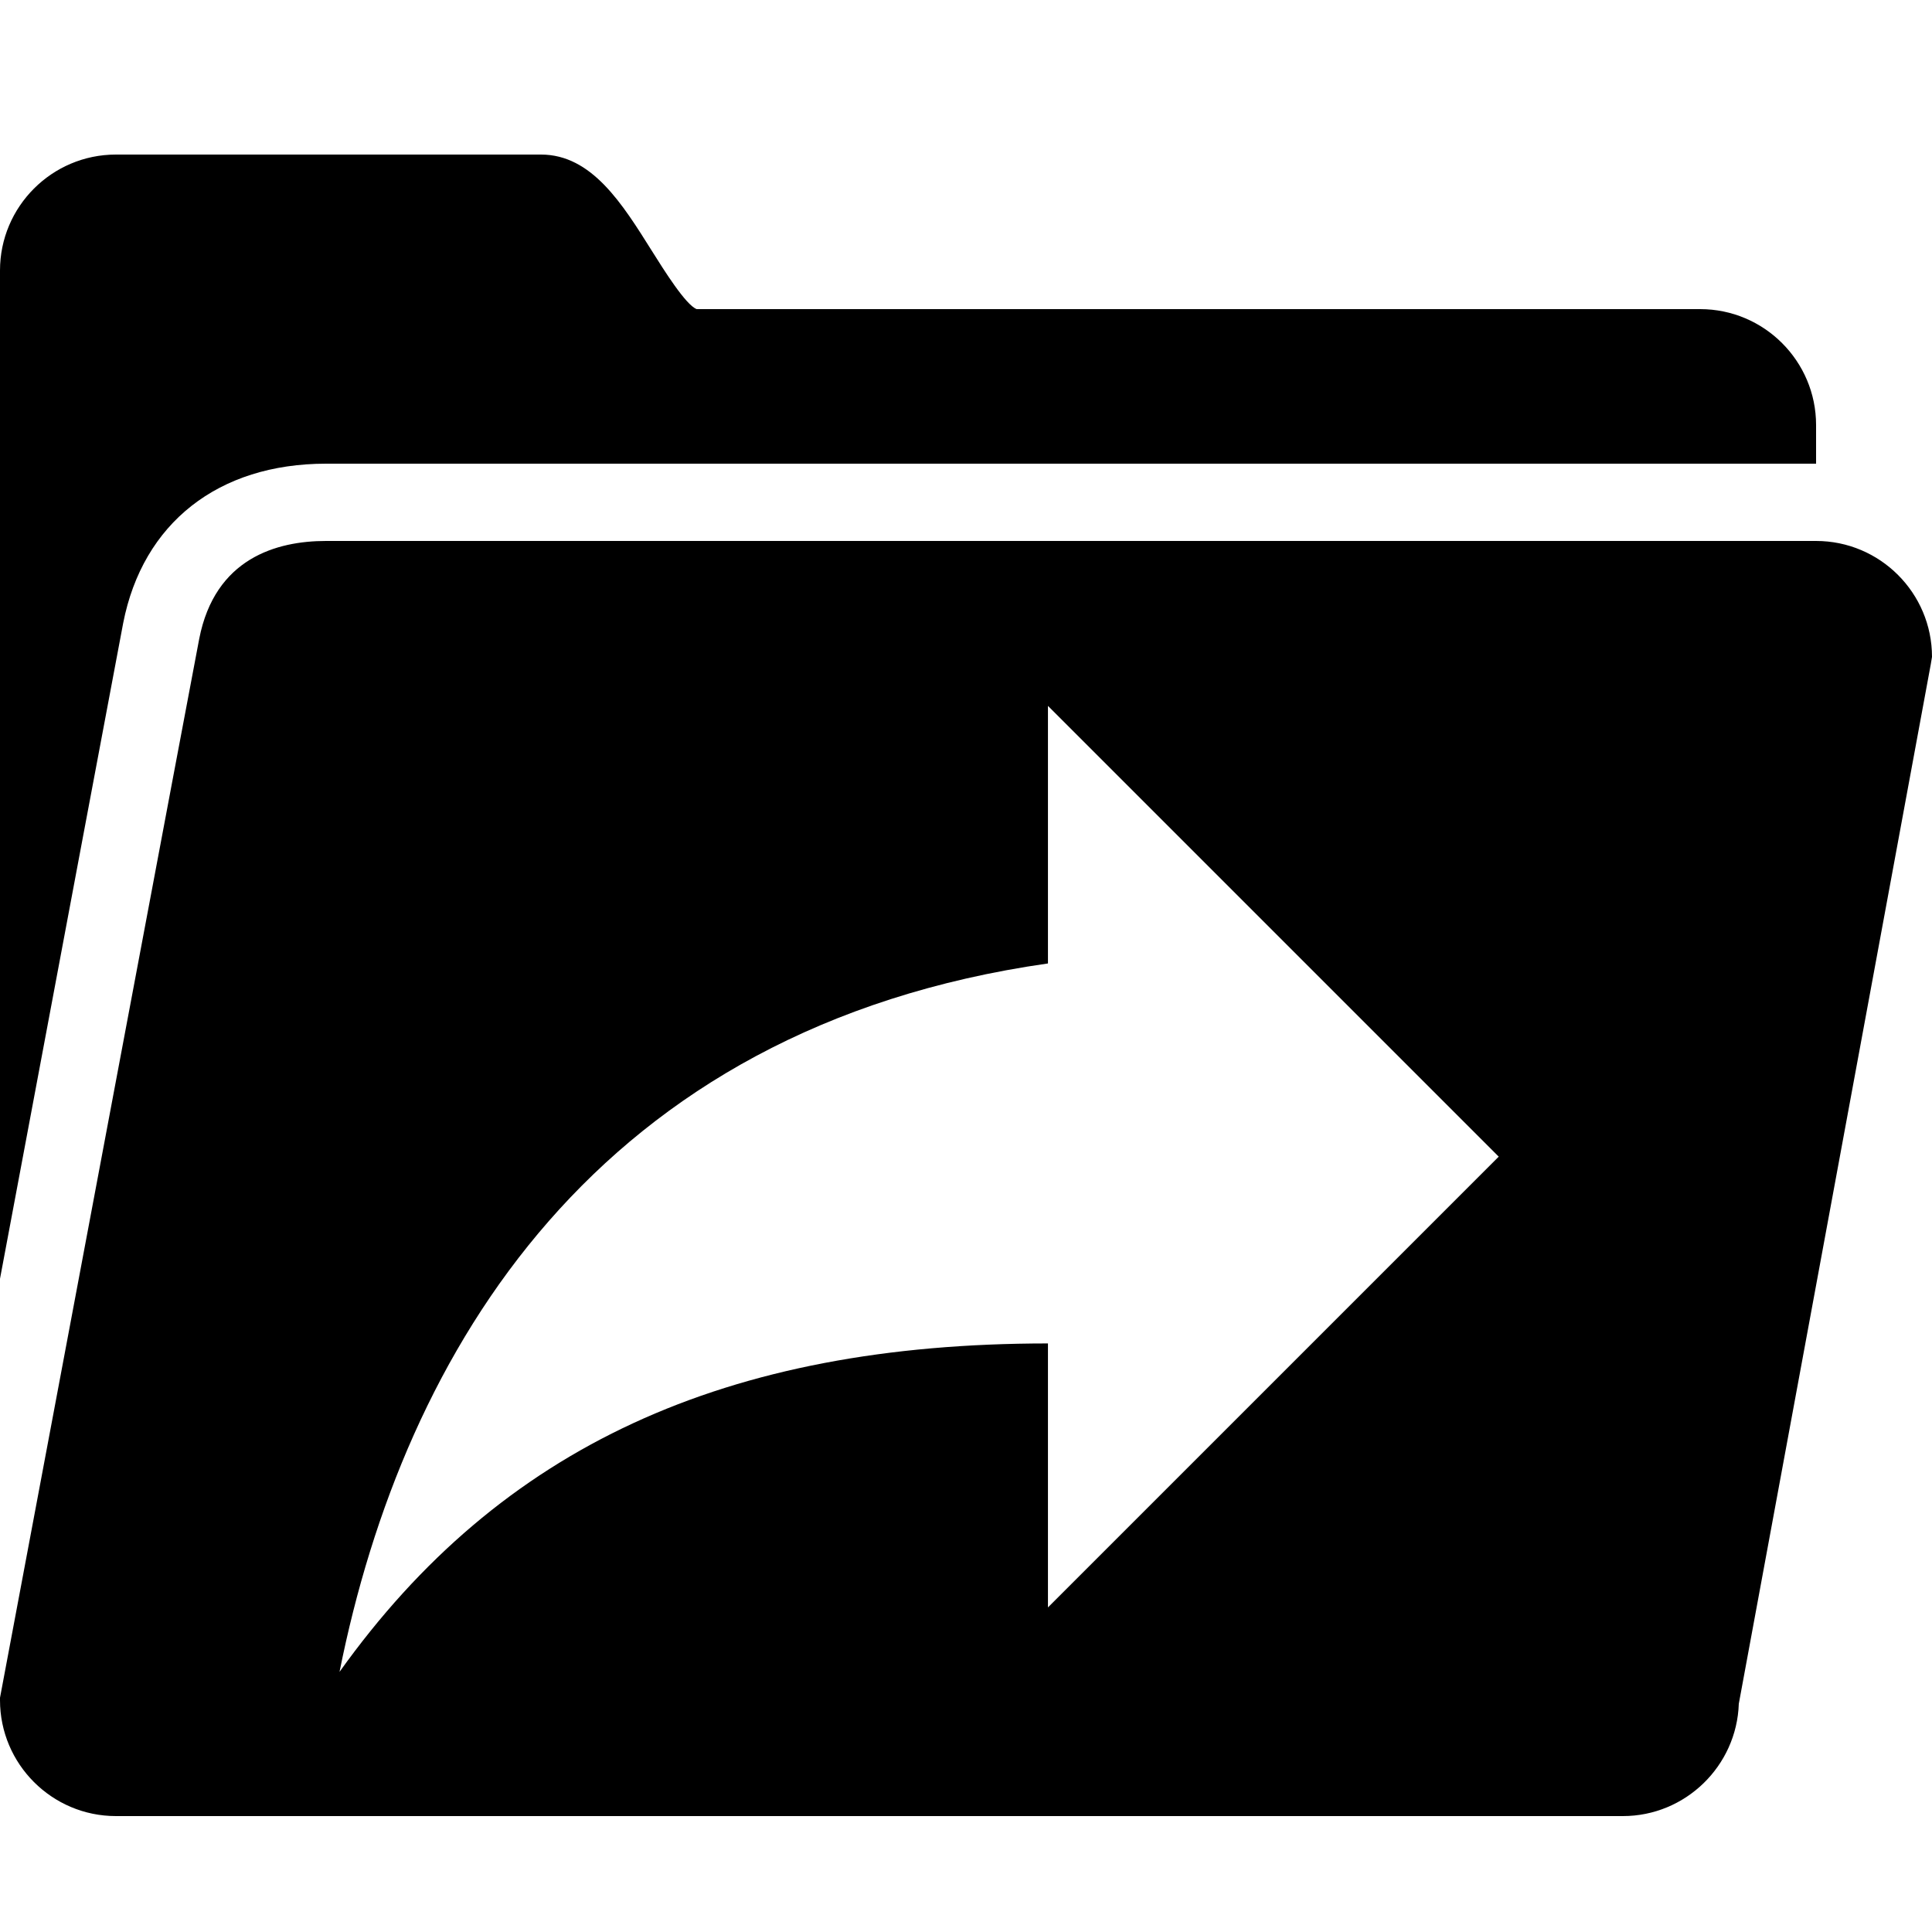 <?xml version="1.0" encoding="UTF-8" standalone="no"?>
<svg
   xmlns:dc="http://purl.org/dc/elements/1.1/"
   xmlns:cc="http://creativecommons.org/ns#"
   xmlns:rdf="http://www.w3.org/1999/02/22-rdf-syntax-ns#"
   xmlns:svg="http://www.w3.org/2000/svg"
   xmlns="http://www.w3.org/2000/svg"
   xmlns:sodipodi="http://sodipodi.sourceforge.net/DTD/sodipodi-0.dtd"
   xmlns:inkscape="http://www.inkscape.org/namespaces/inkscape"
   id="reference_folder"
   width="100%"
   height="100%"
   viewBox="0 0 50 50">
  <defs
     id="defs7" />
  <sodipodi:namedview
     pagecolor="#ffffff"
     bordercolor="#666666"
     borderopacity="1"
     objecttolerance="10"
     gridtolerance="10"
     guidetolerance="10"
     inkscape:pageopacity="0"
     inkscape:pageshadow="2"
     inkscape:window-width="1354"
     inkscape:window-height="735"
     id="namedview5"
     showgrid="false"
     inkscape:zoom="6.675088"
     inkscape:cx="25"
     inkscape:cy="27.482146"
     inkscape:window-x="64"
     inkscape:window-y="12"
     inkscape:window-maximized="0"
     inkscape:current-layer="folder" />
  <path
     fill="currentColor"
     d="M 3 4 C 1.346 4 0 5.346 0 7 L 0 33.094 C 1.464 25.299 3.104 16.552 3.188 16.125 C 3.696 13.535 5.649 12 8.438 12 L 47 12 L 47 11 C 47 9.346 45.654 8 44 8 L 18.031 8 C 17.752 7.899 17.185 6.994 16.875 6.5 C 16.106 5.275 15.317 4 14 4 L 3 4 z M 8.438 14 C 7.157 14 5.564 14.448 5.156 16.531 C 5.029 17.178 1.132 37.91 0 43.938 L 0 44 C 0 45.654 1.346 47 3 47 L 42 47 C 43.62 47 44.947 45.702 45 44.094 L 49.969 17.188 L 50 17 C 50 15.346 48.654 14 47 14 L 8.438 14 z M 27.121 18.268 L 38.787 29.934 L 27.121 41.6 L 27.121 34.768 C 18.788 34.768 12.954 37.434 8.787 43.268 C 10.454 34.934 15.454 26.6 27.121 24.934 L 27.121 18.268 z "
     id="path3" />
  <g
     id="g3440"
     transform="matrix(0.065,0,0,0.065,8.788,15.767)"
     fill="currentColor">
  </g>
</svg>
